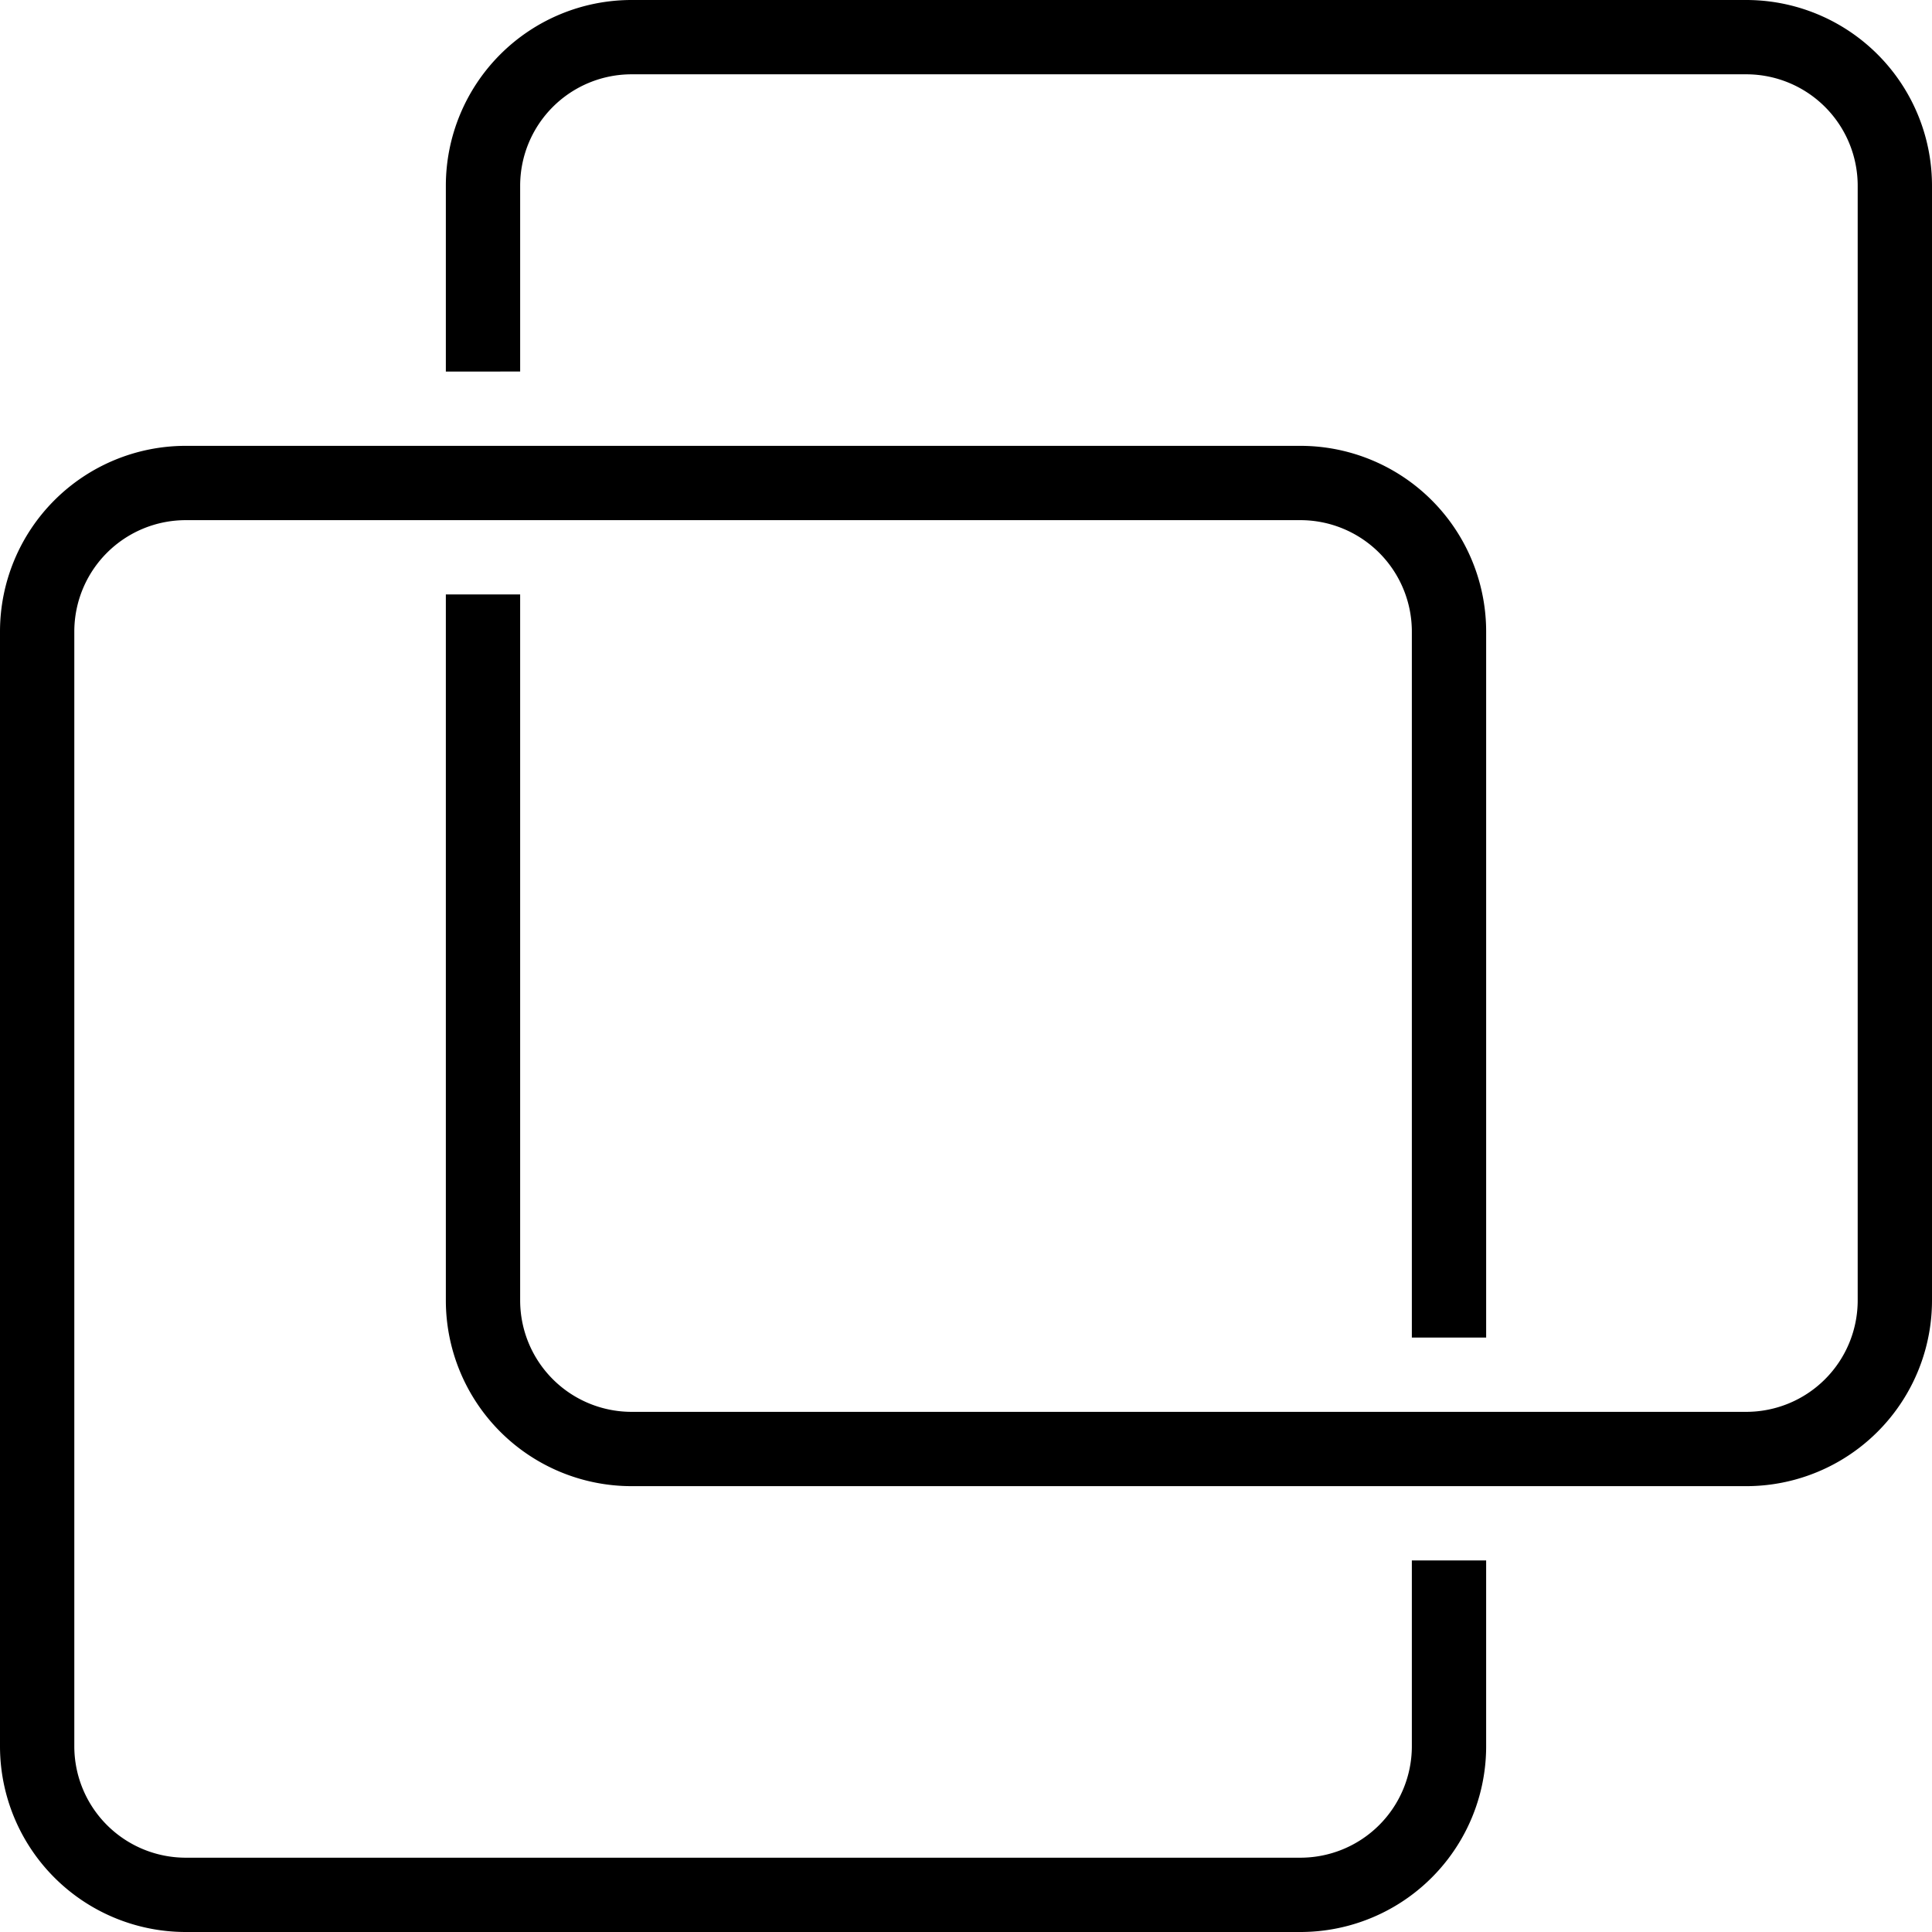 <svg xmlns="http://www.w3.org/2000/svg" viewBox="0 0 52 52"><title>test-activity</title><path d="M35,52H5a5,5,0,0,1-5-5V17a5,5,0,0,1,5-5H35a5,5,0,0,1,5,5V36H38V17a3,3,0,0,0-3-3H5a3,3,0,0,0-3,3V47a3,3,0,0,0,3,3H35a3,3,0,0,0,3-3V42h2v5A5,5,0,0,1,35,52Z"/><path d="M47,40H17a5,5,0,0,1-5-5V16h2V35a3,3,0,0,0,3,3H47a3,3,0,0,0,3-3V5a3,3,0,0,0-3-3H17a3,3,0,0,0-3,3v5H12V5a5,5,0,0,1,5-5H47a5,5,0,0,1,5,5V35A5,5,0,0,1,47,40Z"/></svg>
